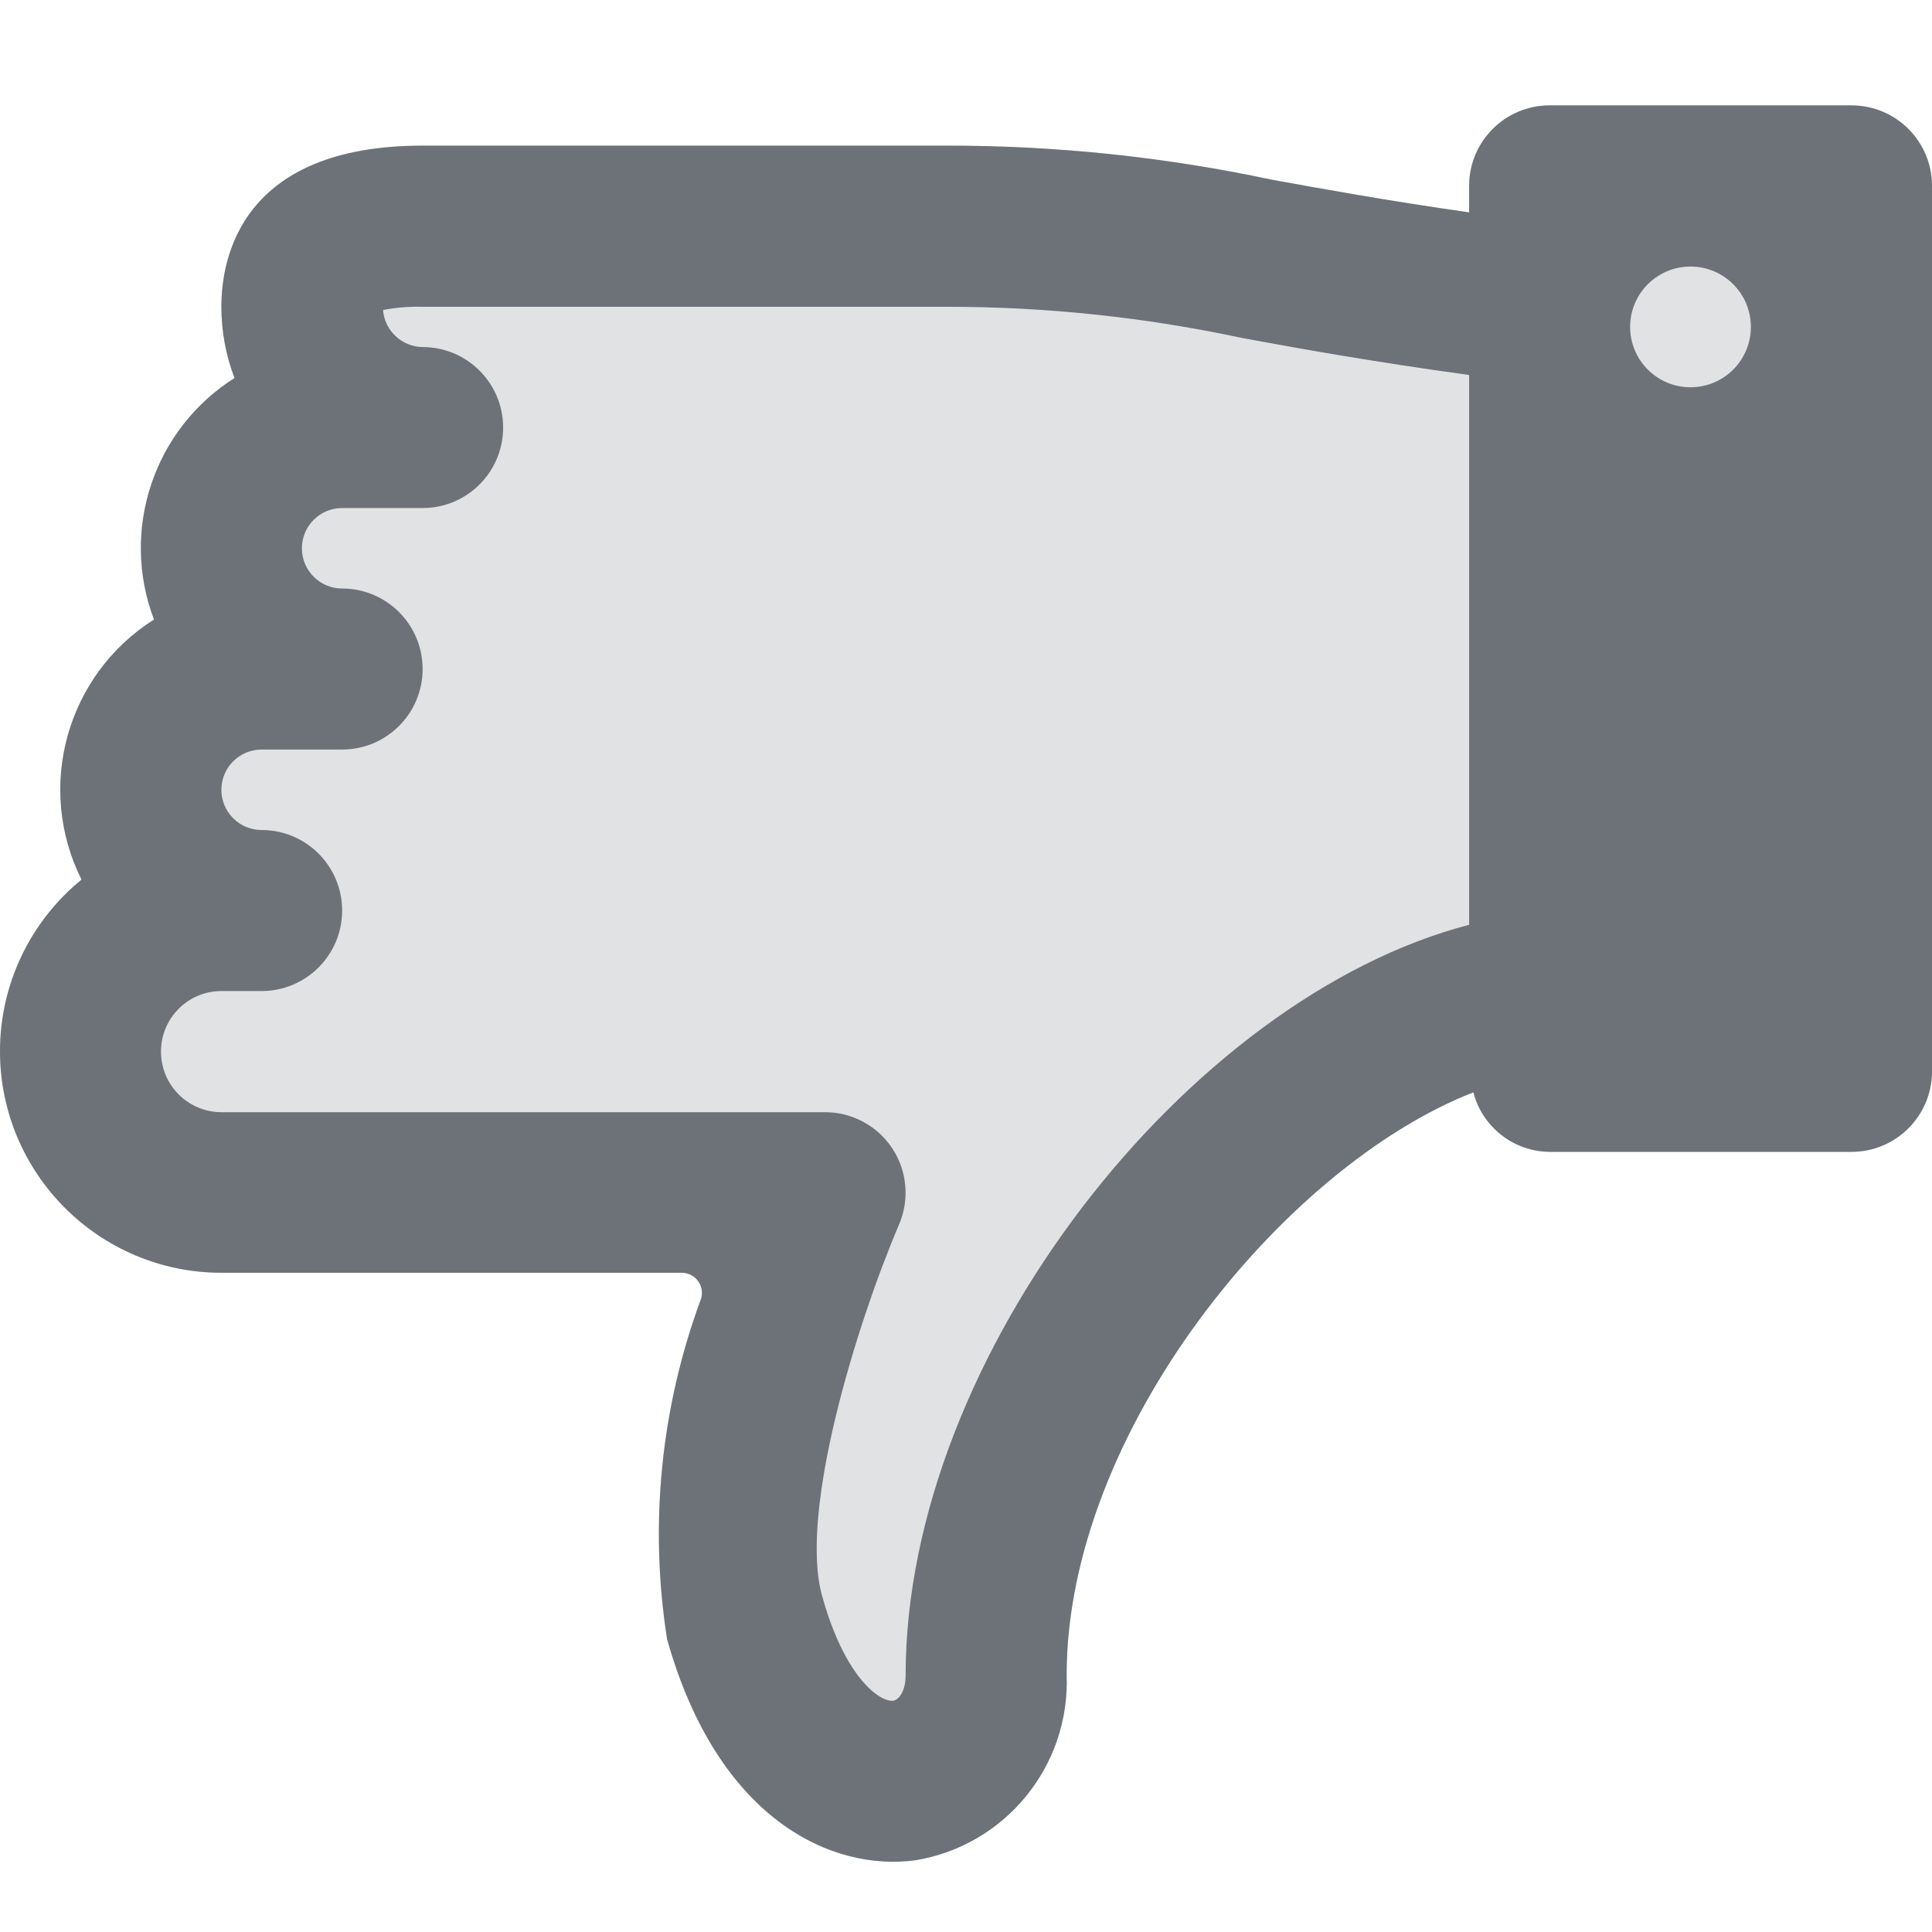 <?xml version="1.0" encoding="UTF-8"?>
<svg width="55px" height="55px" viewBox="0 0 55 55" version="1.1" xmlns="http://www.w3.org/2000/svg" xmlns:xlink="http://www.w3.org/1999/xlink">
    <title>severity-level-2of2</title>
    <g id="severity-level-2of2" stroke="none" stroke-width="1" fill="none" fill-rule="evenodd">
        <path d="M2.59519505e-06,29.931 C0.004,33.41 2.823,36.23 6.302,36.233 L19.41,36.233 C19.592,36.233 19.763,36.32 19.871,36.466 C19.979,36.611 20.011,36.8 19.958,36.974 C18.811,40.068 18.478,43.405 18.991,46.665 C20.442,51.826 23.7,53.279 26.059,52.958 C28.617,52.537 30.462,50.278 30.365,47.687 C30.365,40.769 36.538,33.206 41.944,31.096 C42.201,32.087 43.091,32.782 44.115,32.791 L52.708,32.791 C53.974,32.791 55,31.765 55,30.5 L55,5.292 C55,4.026 53.974,3 52.708,3 L44.115,3 C42.849,3 41.823,4.026 41.823,5.292 L41.823,6.046 C39.465,5.709 37.698,5.386 36.181,5.111 C33.139,4.464 30.037,4.141 26.927,4.146 L12.031,4.146 C6.861,4.146 6.302,7.354 6.302,8.729 C6.302,9.424 6.428,10.113 6.676,10.762 C4.375,12.218 3.417,15.092 4.384,17.637 C1.897,19.209 1.006,22.409 2.321,25.041 C0.851,26.239 -0.002,28.035 2.59519505e-06,29.931 Z" id="Path" fill="#6D7278" opacity="0.2"></path>
        <path d="M2.59519503e-06,29.931 C0.004,33.41 2.823,36.23 6.302,36.233 L19.41,36.233 C19.592,36.233 19.763,36.32 19.871,36.466 C19.979,36.611 20.011,36.8 19.958,36.974 C18.811,40.068 18.478,43.405 18.991,46.665 C20.442,51.826 23.7,53.279 26.059,52.958 C28.617,52.537 30.462,50.278 30.365,47.687 C30.365,40.769 36.538,33.206 41.944,31.096 C42.201,32.087 43.091,32.782 44.115,32.791 L52.708,32.791 C53.974,32.791 55,31.765 55,30.5 L55,5.292 C55,4.026 53.974,3 52.708,3 L44.115,3 C42.849,3 41.823,4.026 41.823,5.292 L41.823,6.046 C39.465,5.709 37.698,5.386 36.181,5.111 C33.139,4.464 30.037,4.141 26.927,4.146 L12.031,4.146 C6.861,4.146 6.302,7.354 6.302,8.729 C6.302,9.424 6.428,10.113 6.676,10.762 C4.375,12.218 3.417,15.092 4.384,17.637 C1.897,19.209 1.006,22.409 2.321,25.041 C0.851,26.239 -0.002,28.035 2.59519503e-06,29.931 Z M46.406,9.307 C46.406,8.357 47.176,7.588 48.125,7.588 C49.074,7.588 49.844,8.357 49.844,9.307 C49.844,10.256 49.074,11.025 48.125,11.025 C47.669,11.025 47.232,10.844 46.91,10.522 C46.587,10.2 46.406,9.762 46.406,9.307 L46.406,9.307 Z M4.583,29.931 C4.585,28.983 5.353,28.214 6.302,28.213 L7.448,28.213 C8.714,28.213 9.74,27.187 9.74,25.921 C9.74,24.655 8.714,23.629 7.448,23.629 C6.815,23.629 6.302,23.116 6.302,22.484 C6.302,21.851 6.815,21.338 7.448,21.338 L9.74,21.338 C11.005,21.338 12.031,20.312 12.031,19.046 C12.031,17.78 11.005,16.754 9.74,16.754 C9.107,16.754 8.594,16.241 8.594,15.609 C8.594,14.976 9.107,14.463 9.74,14.463 L12.031,14.463 C13.297,14.463 14.323,13.437 14.323,12.171 C14.323,10.906 13.297,9.88 12.031,9.88 C11.44,9.872 10.951,9.415 10.904,8.825 C11.275,8.753 11.653,8.723 12.031,8.734 L26.927,8.734 C29.759,8.73 32.584,9.028 35.354,9.621 C37.036,9.93 39.068,10.297 41.823,10.675 L41.823,26.327 C33.814,28.41 25.781,38.608 25.781,47.692 C25.781,48.132 25.6,48.379 25.433,48.416 C25.059,48.464 24.058,47.783 23.405,45.437 C22.731,43.04 24.393,37.675 25.596,34.854 C25.898,34.146 25.825,33.334 25.401,32.691 C24.977,32.049 24.259,31.662 23.49,31.662 L6.302,31.662 C5.844,31.661 5.406,31.478 5.083,31.153 C4.761,30.829 4.581,30.389 4.583,29.931 Z" id="Shape" fill="#6D7278" fill-rule="nonzero"></path>
    </g>
</svg>